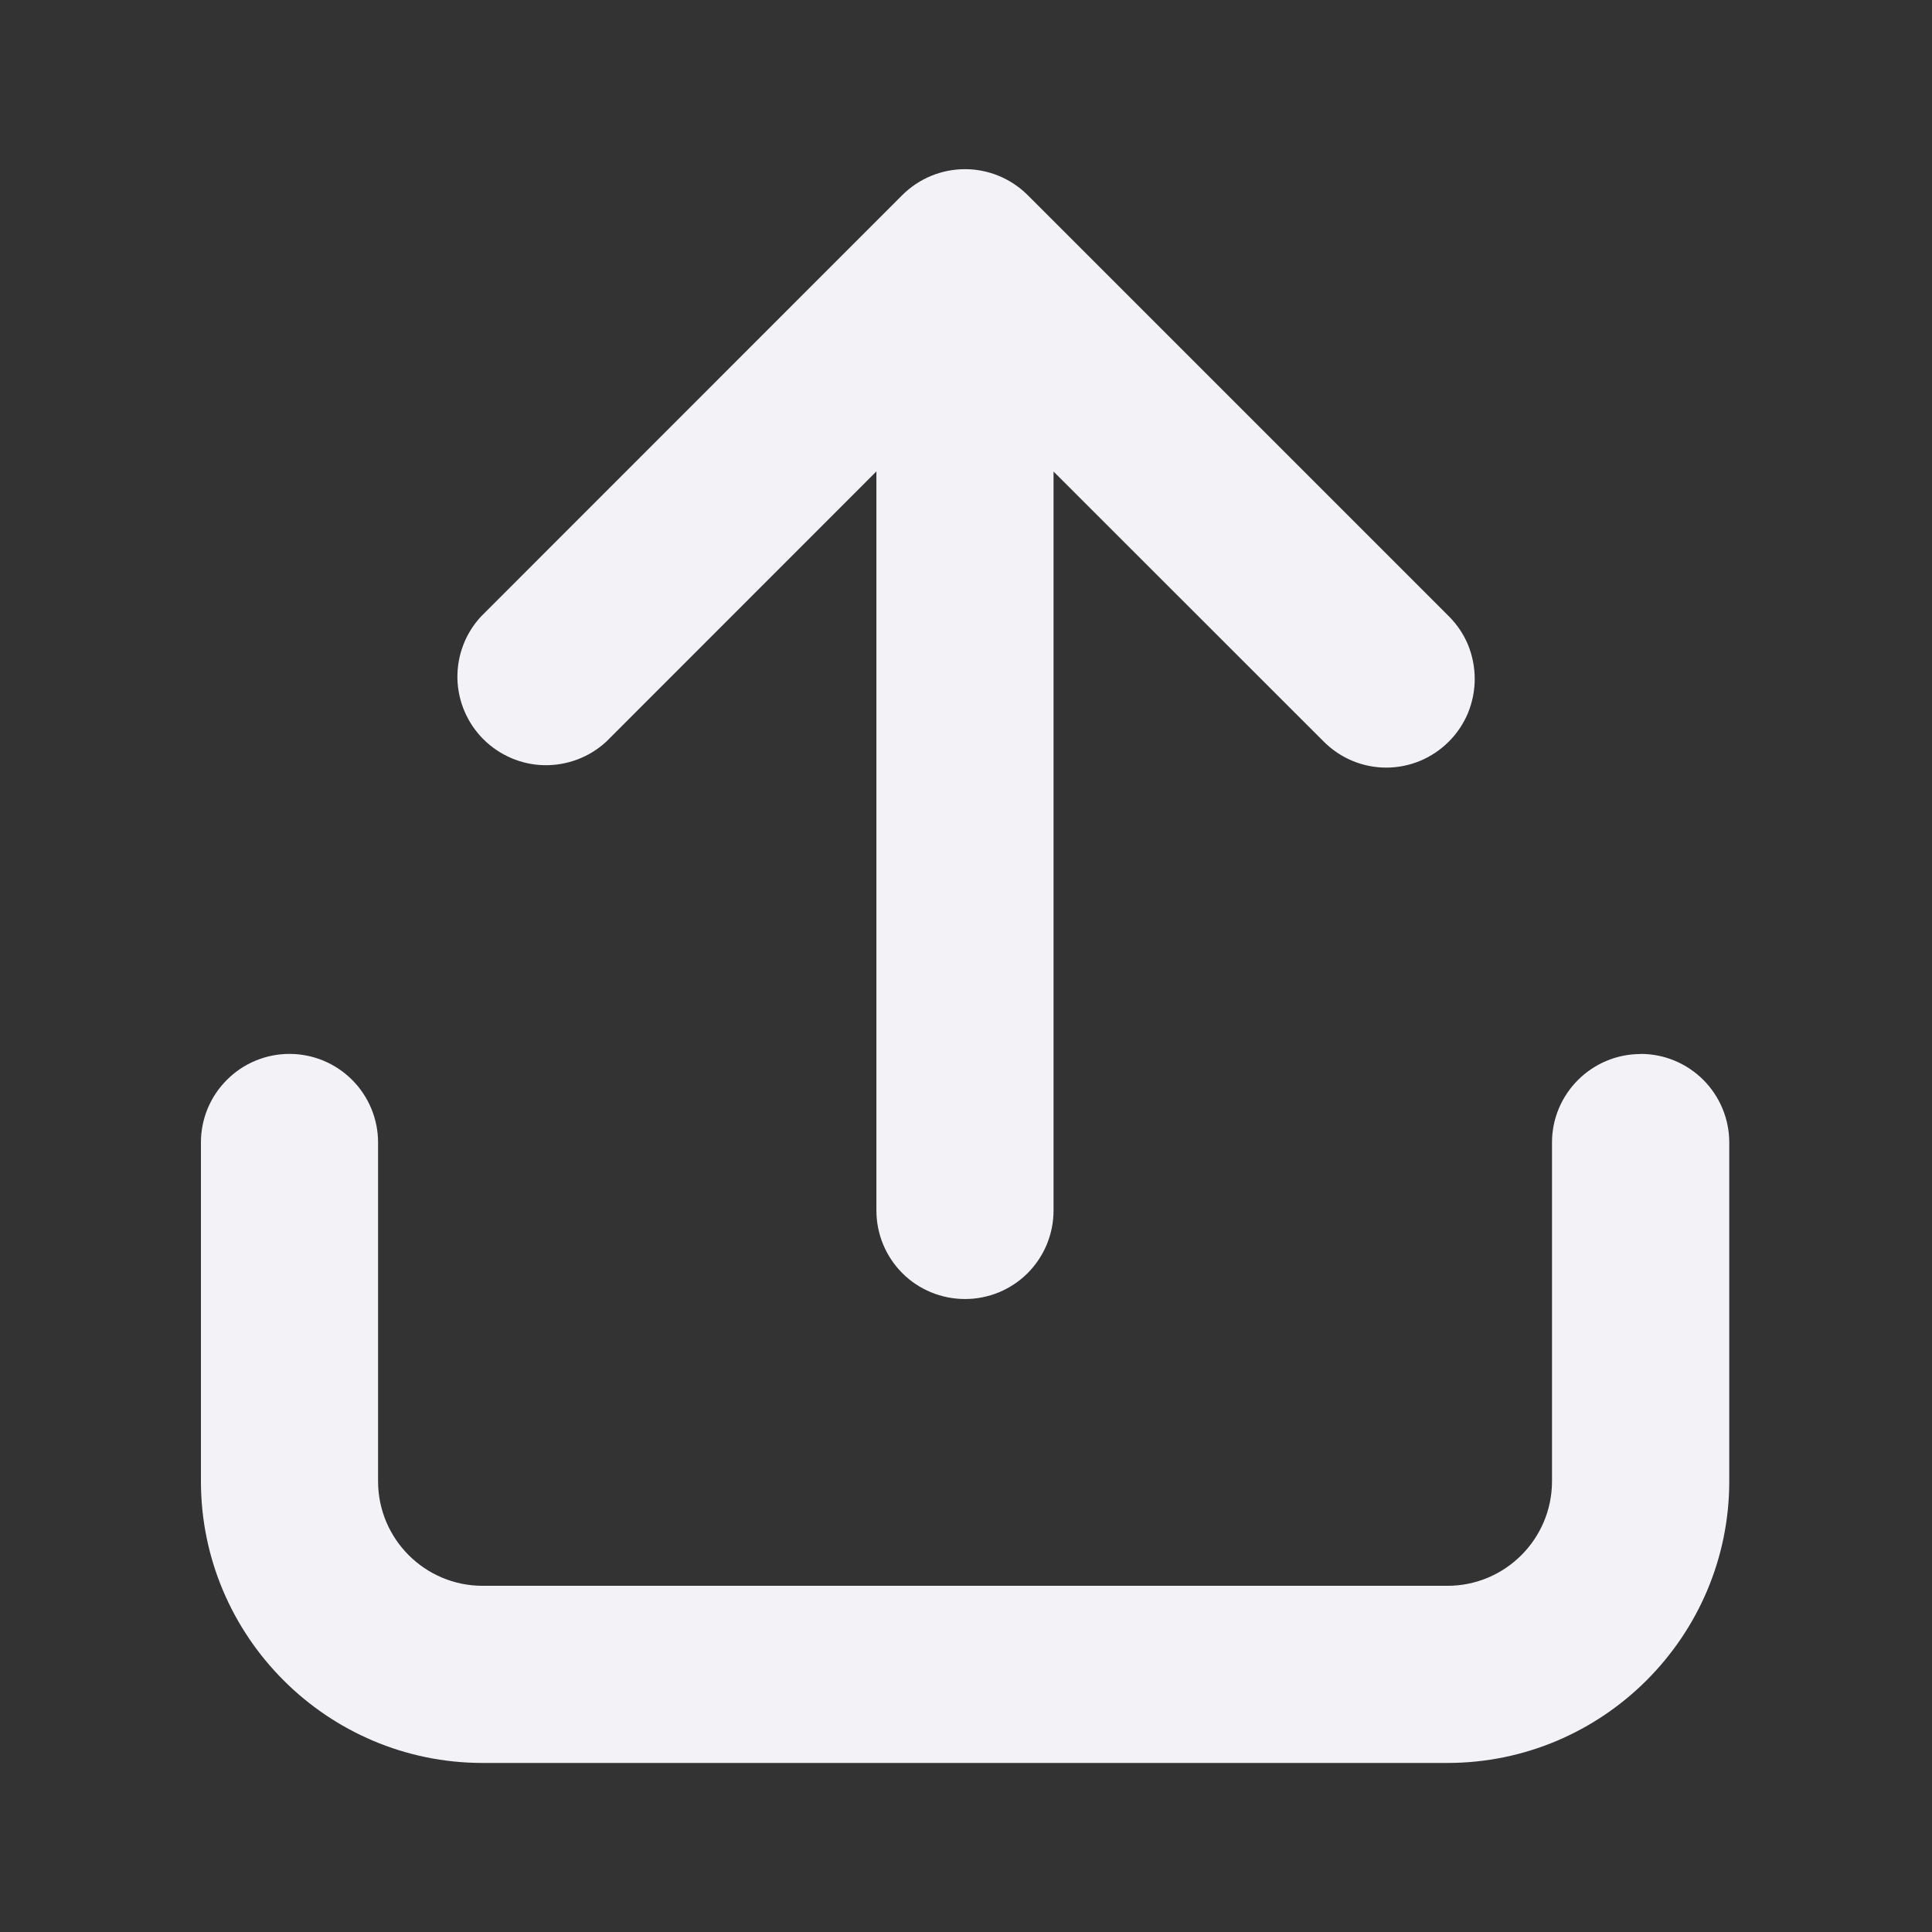 <svg width="16" height="16" viewBox="0 0 16 16" fill="none" xmlns="http://www.w3.org/2000/svg">
    <rect x="0" y="0" width="16" height="16" fill="#333333" stroke="none"/>
    <path fill-rule="evenodd" clip-rule="evenodd" d="M5.022 6.141L7.258 3.904V10.025C7.258 10.219 7.335 10.406 7.473 10.544C7.61 10.681 7.797 10.758 7.992 10.758C8.186 10.758 8.373 10.681 8.51 10.544C8.648 10.406 8.725 10.219 8.725 10.025V3.905L10.962 6.141C11.03 6.209 11.111 6.264 11.2 6.301C11.289 6.338 11.384 6.357 11.48 6.357C11.577 6.357 11.672 6.338 11.761 6.301C11.85 6.264 11.931 6.209 11.999 6.141C12.067 6.073 12.121 5.992 12.158 5.903C12.194 5.814 12.213 5.719 12.213 5.622C12.213 5.526 12.194 5.43 12.158 5.341C12.121 5.252 12.067 5.172 11.999 5.104L8.51 1.615C8.372 1.478 8.186 1.401 7.992 1.401C7.797 1.401 7.611 1.478 7.473 1.615L3.985 5.104C3.855 5.243 3.785 5.427 3.788 5.617C3.792 5.807 3.869 5.988 4.003 6.122C4.138 6.256 4.319 6.334 4.509 6.337C4.699 6.34 4.883 6.27 5.022 6.141" fill="#F2F2F7"/>
    <path fill-rule="evenodd" clip-rule="evenodd" d="M13.587 8.729C13.183 8.729 12.853 9.057 12.853 9.462V12.267C12.853 12.745 12.465 13.133 11.987 13.133H3.997C3.519 13.133 3.131 12.745 3.131 12.267V9.461C3.131 9.267 3.053 9.08 2.916 8.943C2.778 8.805 2.592 8.728 2.397 8.728C2.203 8.728 2.016 8.805 1.879 8.943C1.741 9.08 1.664 9.267 1.664 9.461V12.267C1.664 13.553 2.711 14.6 3.997 14.6H11.987C13.273 14.6 14.321 13.553 14.321 12.267V9.461C14.321 9.267 14.243 9.08 14.106 8.943C13.968 8.805 13.782 8.728 13.587 8.728" fill="#F2F2F7"/>
</svg>
